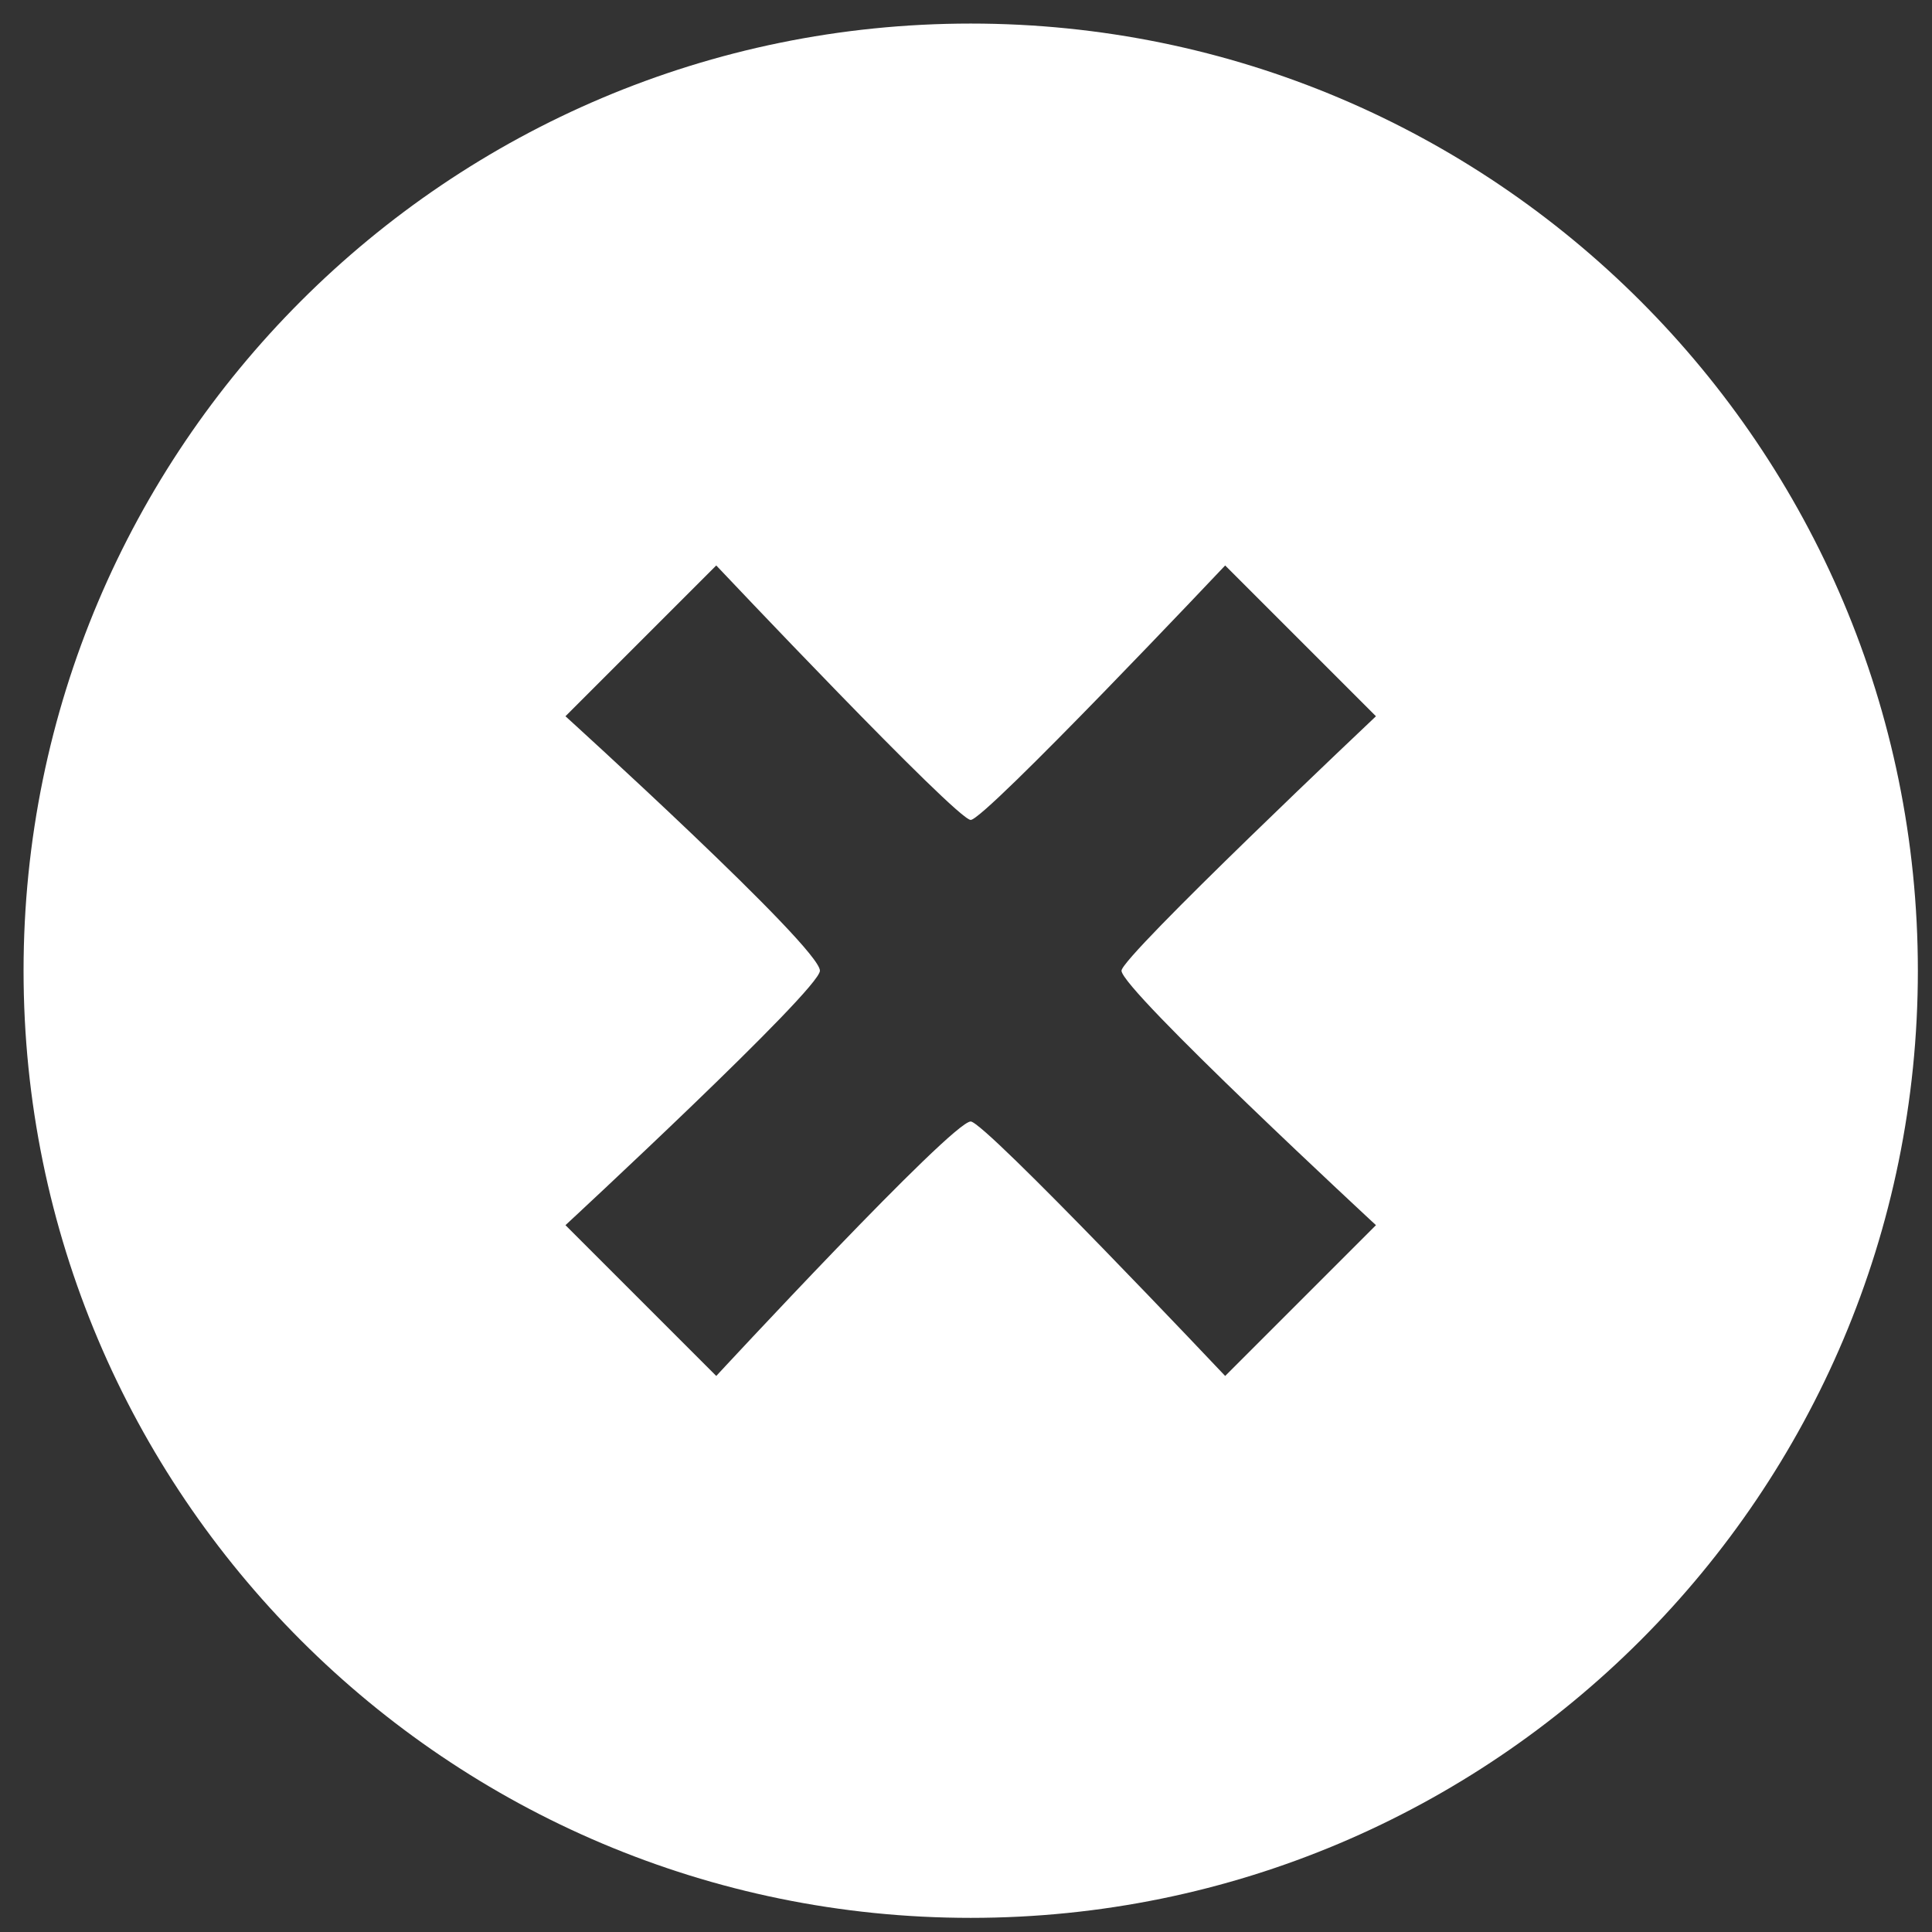 <?xml version="1.0" encoding="utf-8"?>
<!-- Generator: Adobe Illustrator 23.1.0, SVG Export Plug-In . SVG Version: 6.00 Build 0)  -->
<svg version="1.1" id="Capa_1" xmlns="http://www.w3.org/2000/svg" xmlns:xlink="http://www.w3.org/1999/xlink" x="0px" y="0px"
	 viewBox="0 0 41 41" style="enable-background:new 0 0 41 41;" xml:space="preserve">
<rect x="0" y="0" width="41" height="41" fill="#333333" stroke="none"/>
<style type="text/css">
	.st0{fill:#FFFFFF;}
</style>
<g>
	<path class="st0" d="M20.6,0.5c-11.1,0-20.1,9-20.1,20.1c0,11.1,9,20.1,20.1,20.1c11.1,0,20.1-9,20.1-20.1
		C40.7,9.5,31.7,0.5,20.6,0.5L20.6,0.5z M29.2,26L26,29.2c0,0-5.1-5.4-5.4-5.4c-0.4,0-5.4,5.4-5.4,5.4L12,26c0,0,5.4-5,5.4-5.4
		c0-0.5-5.4-5.4-5.4-5.4l3.2-3.2c0,0,5.1,5.4,5.4,5.4c0.3,0,5.4-5.4,5.4-5.4l3.2,3.2c0,0-5.4,5.1-5.4,5.4C23.8,21,29.2,26,29.2,26
		L29.2,26z M29.2,26"/>
</g>
</svg>
